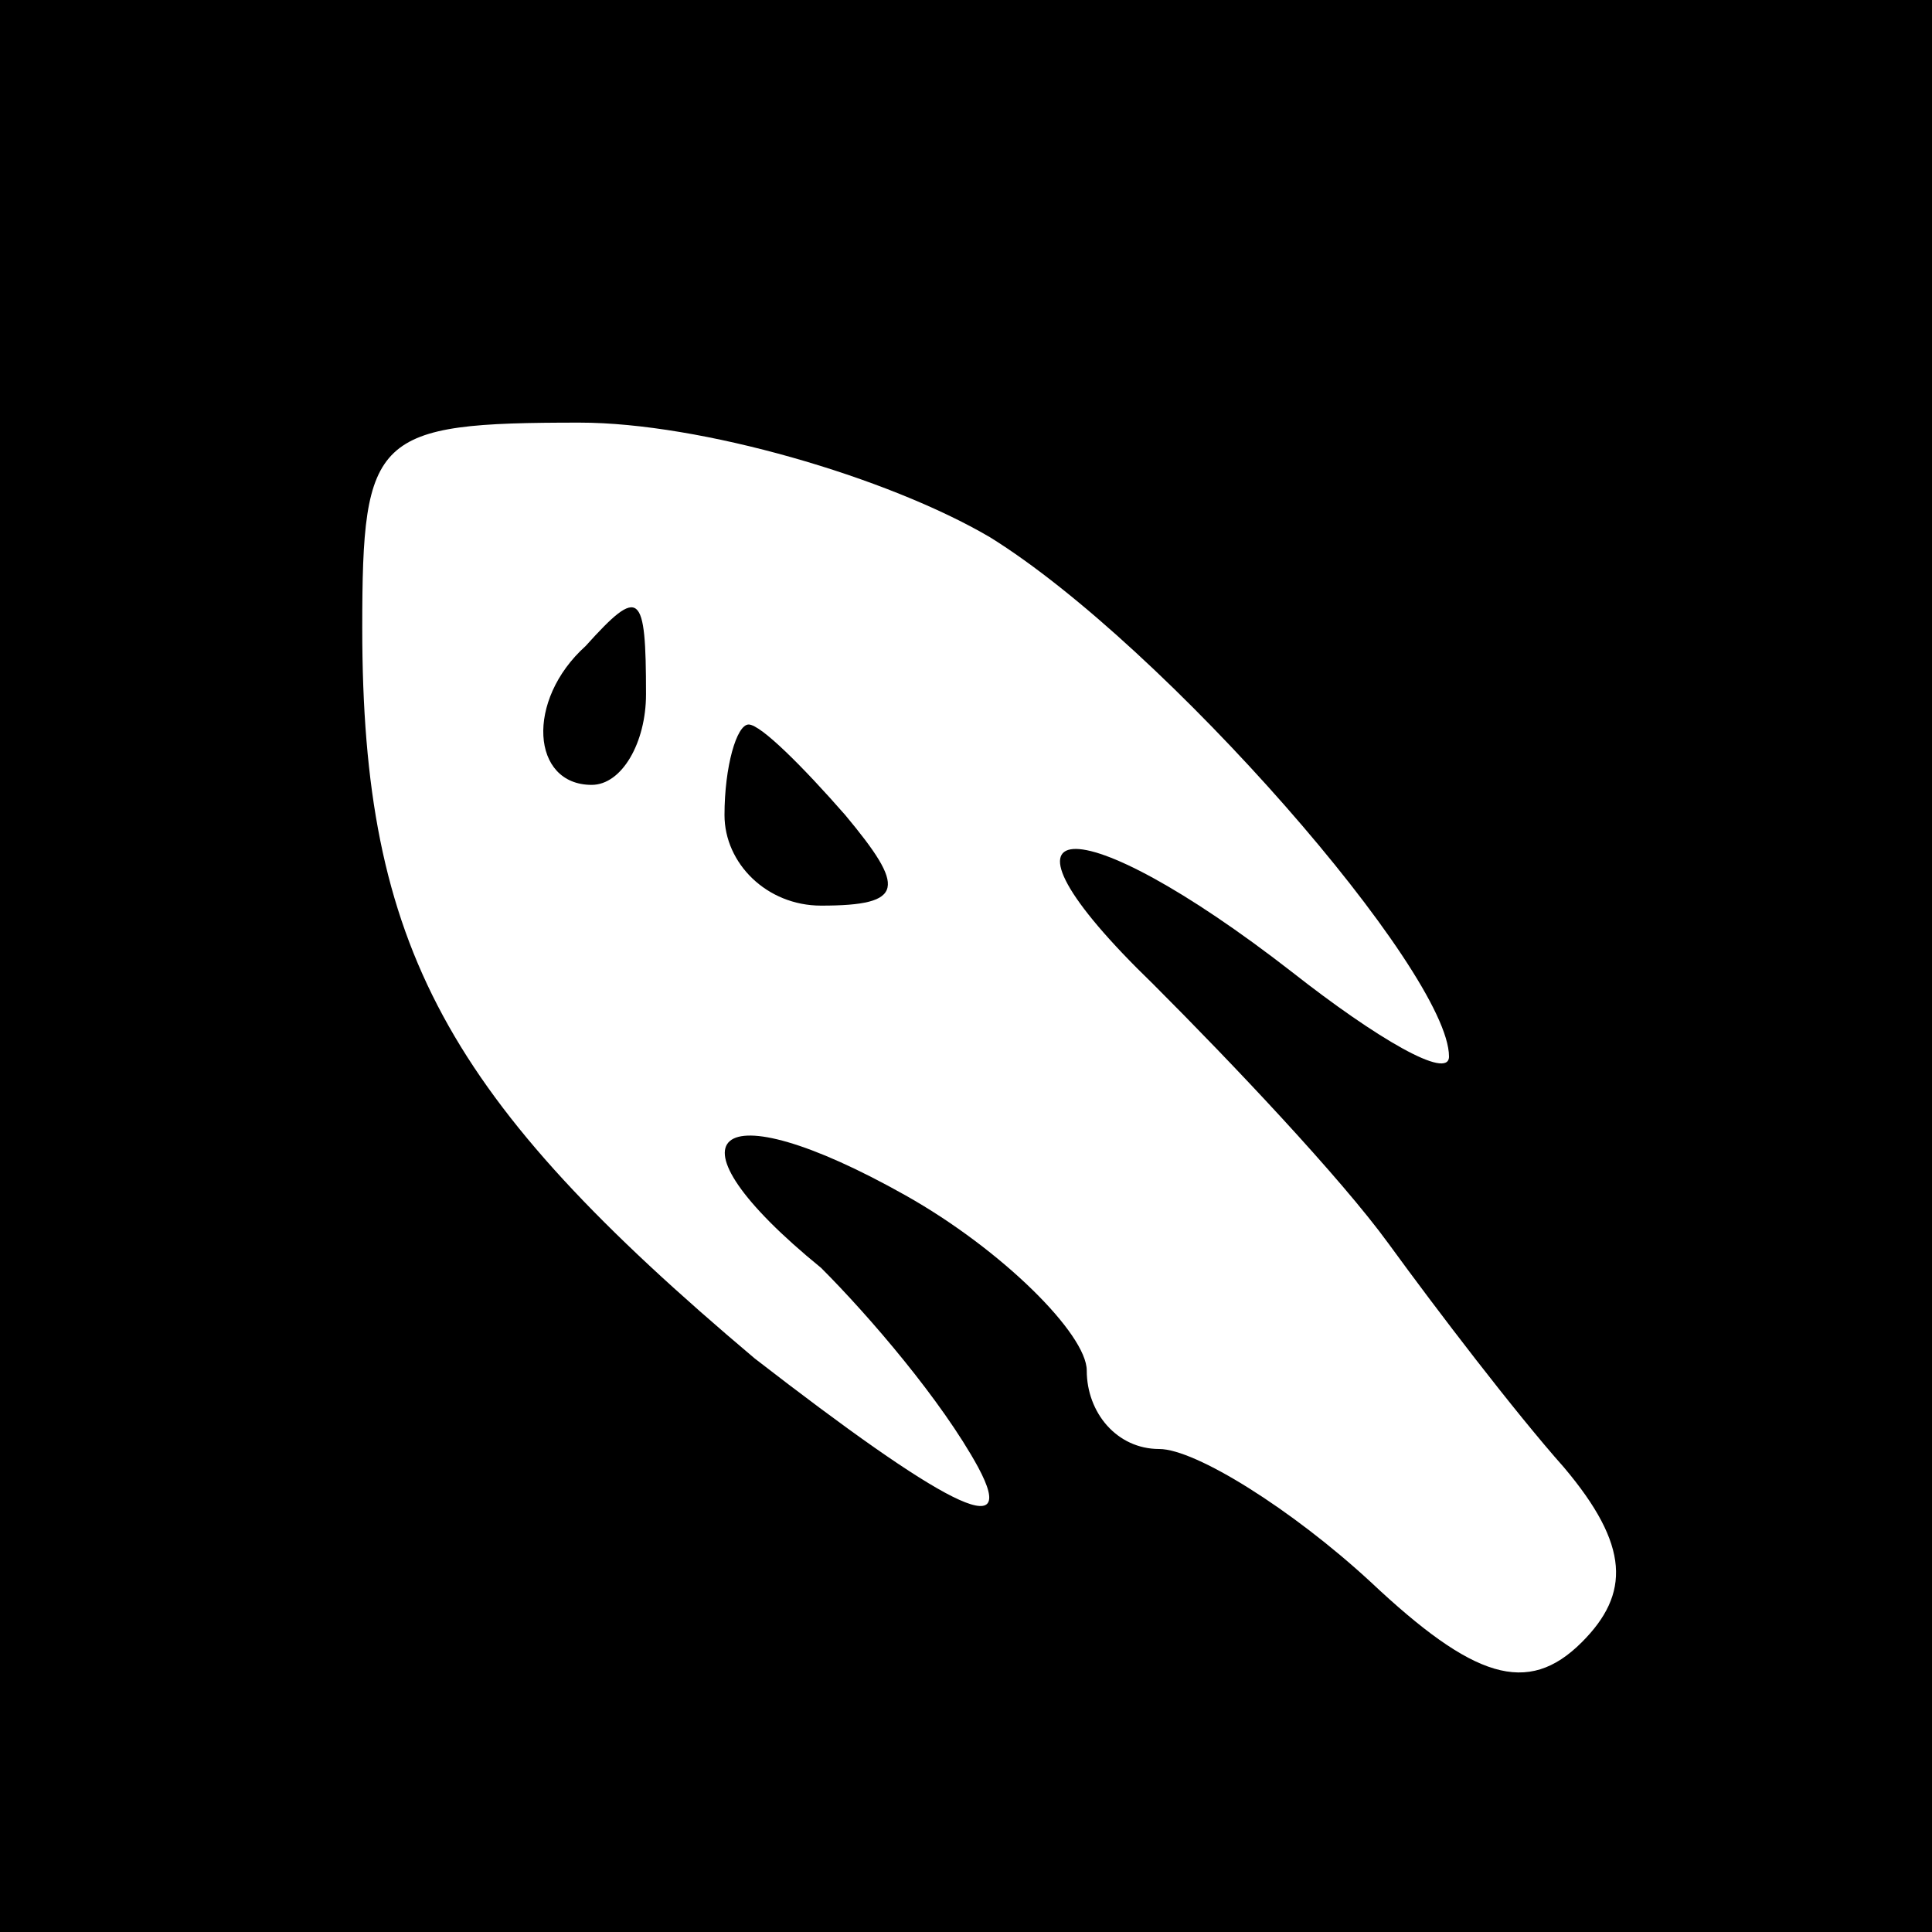<?xml version="1.0" standalone="no"?>
<!DOCTYPE svg PUBLIC "-//W3C//DTD SVG 20010904//EN"
 "http://www.w3.org/TR/2001/REC-SVG-20010904/DTD/svg10.dtd">
<svg version="1.0" xmlns="http://www.w3.org/2000/svg"
 width="32pt" height="32pt" viewBox="0 0 32 32"
 preserveAspectRatio="xMidYMid meet">
<rect x="0" y="0" width="32" height="32" fill="#808080" stroke="none"/>
<g transform="translate(0,32) scale(0.1,-0.1)"
fill="#000000" stroke="none">
<path fill="#000000" stroke="none" d="M0 160 l0 -160 160 0 160 0 0 160 0
160 -160 0 -160 0 0 -160z"/>
<path fill="#ffffff" stroke="none" d="M164 231 c29 -18 76 -72 76 -86 0 -4
-12 3 -26 14 -36 28 -53 27 -23 -2 13 -13 31 -32 39 -43 8 -11 21 -28 29 -37
11 -13 11 -21 3 -29 -9 -9 -18 -6 -35 10 -13 12 -29 22 -35 22 -7 0 -12 6 -12
13 0 6 -14 20 -30 29 -32 18 -41 10 -14 -12 8 -8 20 -22 26 -33 7 -13 -6 -6
-37 18 -51 43 -65 68 -65 121 0 32 2 34 36 34 20 0 51 -9 68 -19z"/>
<path fill="#000000" stroke="none" d="M97 213 c-10 -9 -9 -23 1 -23 5 0 9 7
9 15 0 17 -1 18 -10 8z"/>
<path fill="#000000" stroke="none" d="M120 185 c0 -8 7 -15 16 -15 14 0 14 3
4 15 -7 8 -14 15 -16 15 -2 0 -4 -7 -4 -15z"/>
</g>
</svg>
